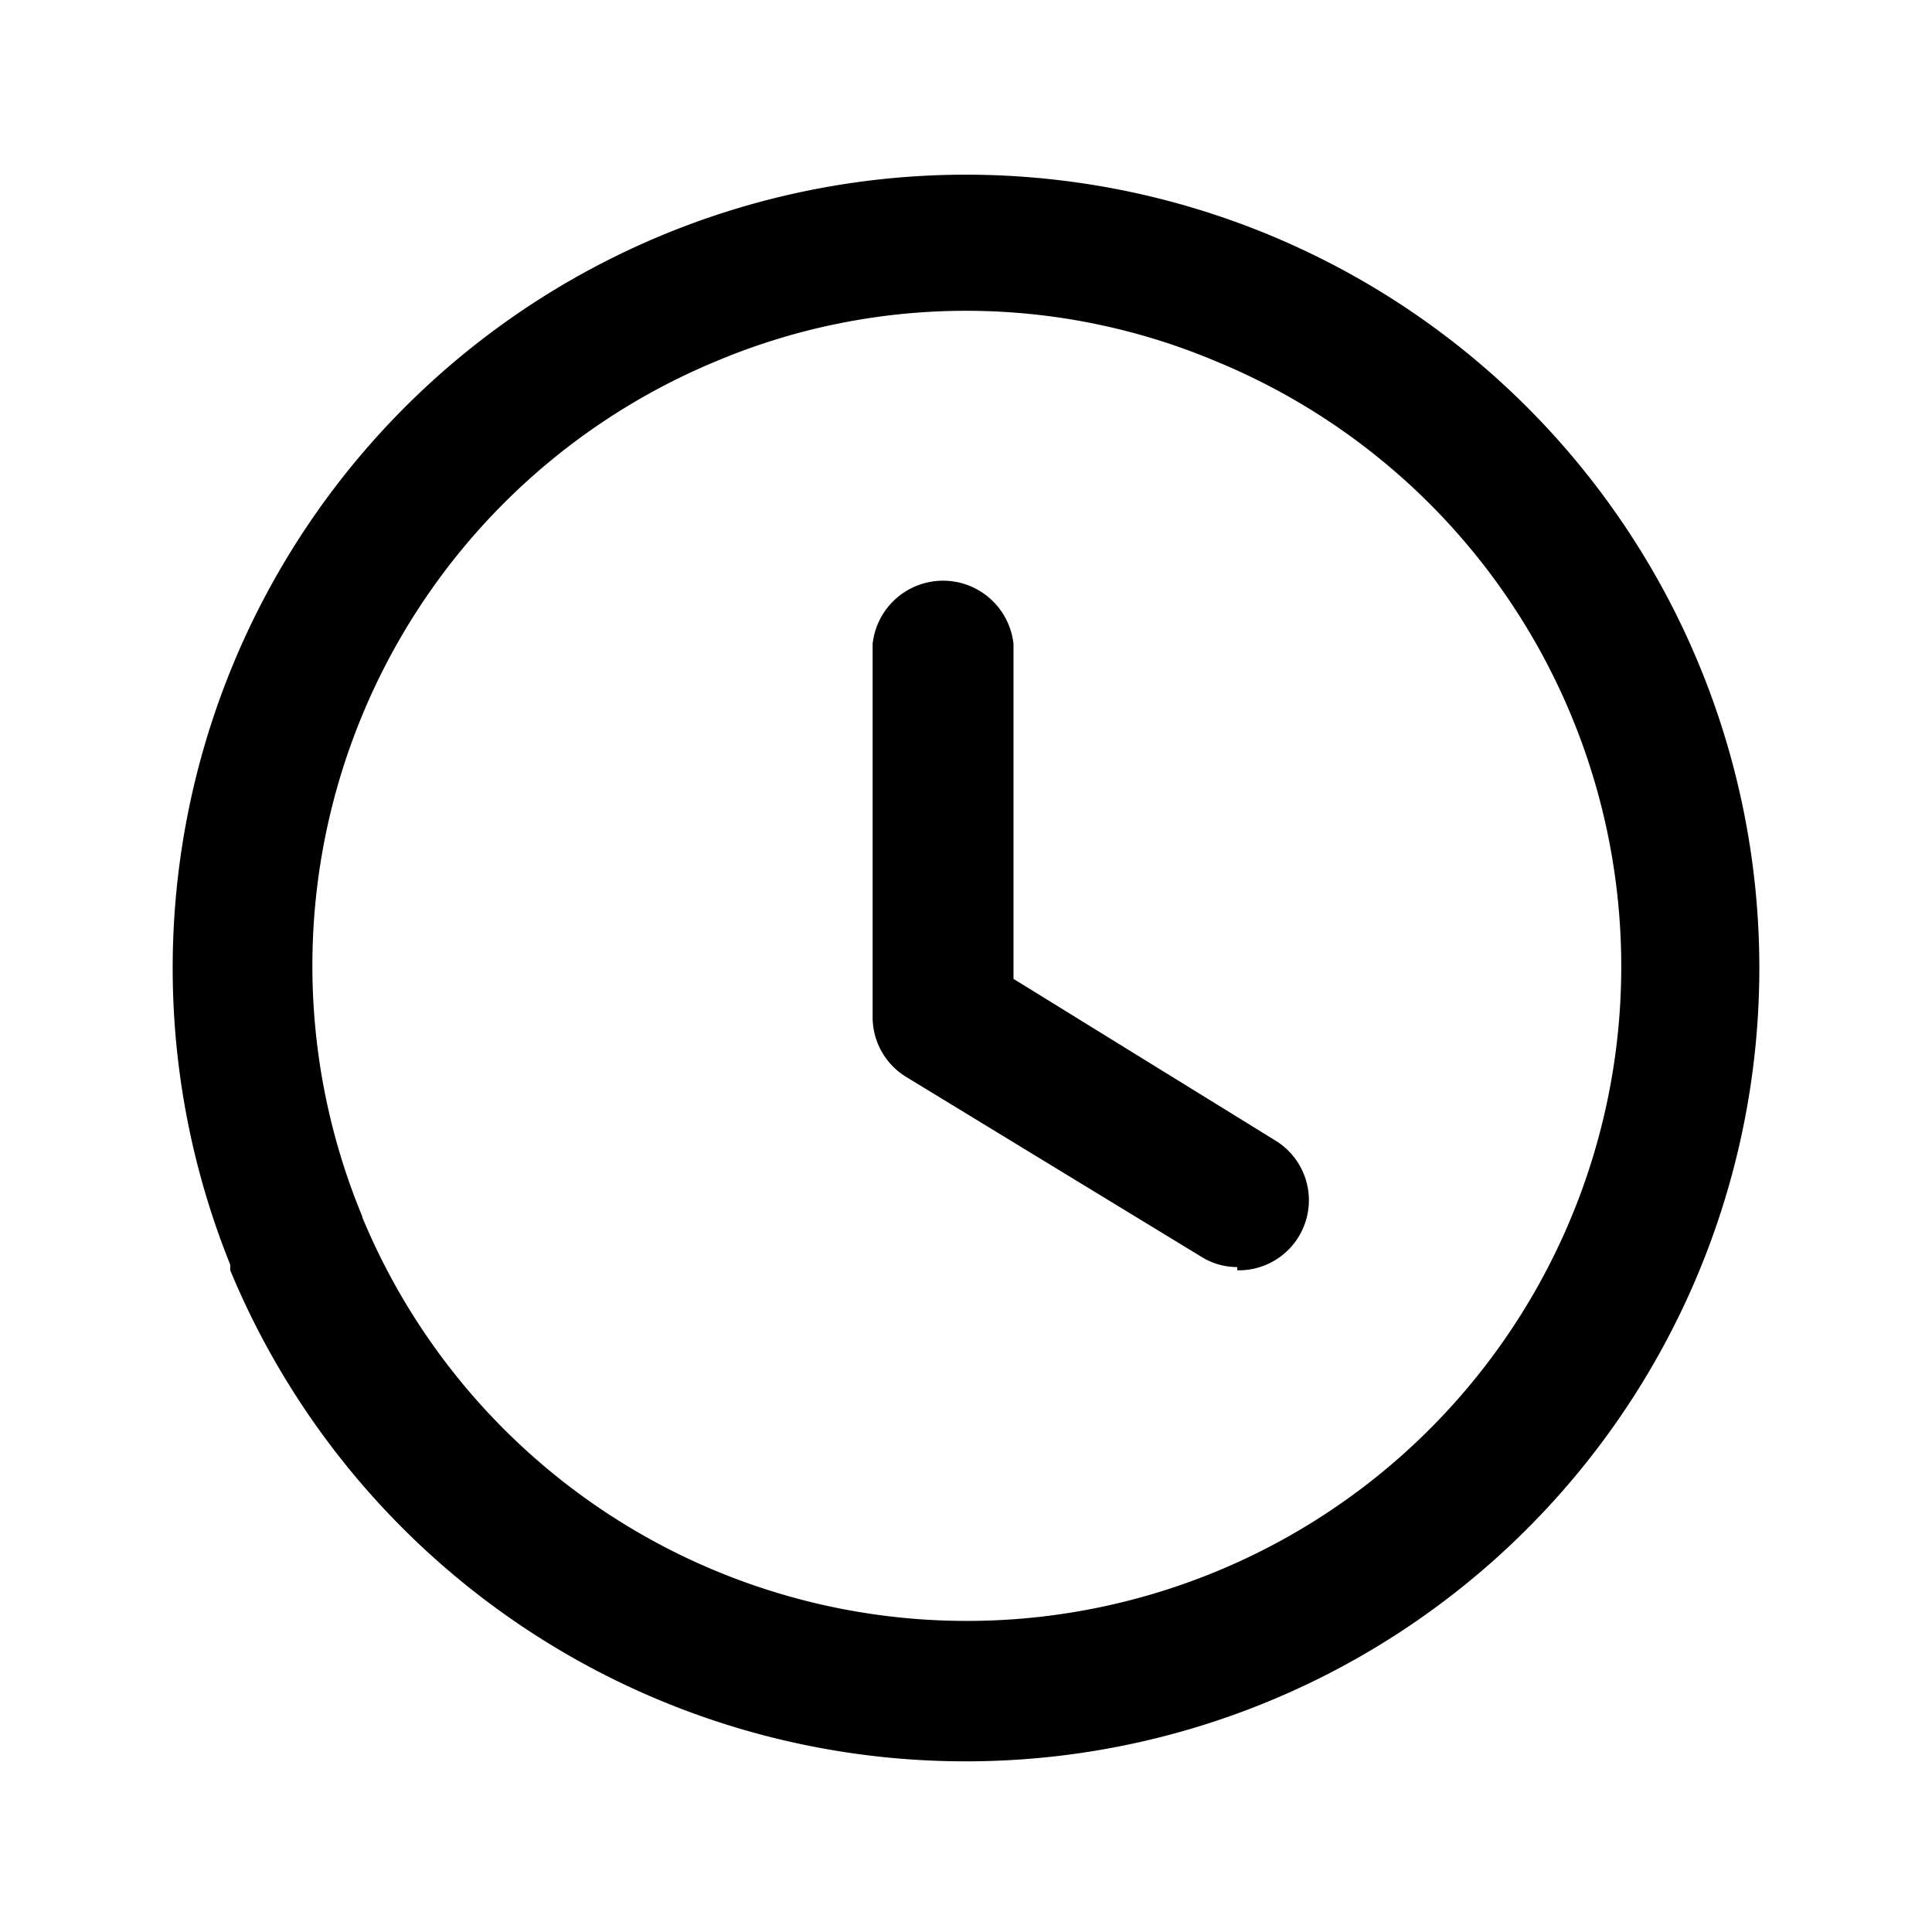<svg xmlns="http://www.w3.org/2000/svg" id="Alarm_Clock_Time_Timer.1" width="24" height="24" viewBox="0 0 24 24">

    <g>
        <path  d="M12 21.88a9.89 9.89 0 0 1-9.14-6.1v-.07a9.855 9.855 0 1 1 9.16 6.17zm-7.5-6.76A8.13 8.13 0 1 0 15.11 4.49a8 8 0 0 0-6.22 0A8.13 8.13 0 0 0 4.5 15.11zM8.56 3.69z" fill="currentColor"/>
        <path  d="M15.37 15.74a.84.84 0 0 1-.45-.13l-3.66-2.23a.87.87 0 0 1-.42-.74V8a.88.88 0 0 1 1.75 0v4.16l3.24 2a.87.87 0 0 1-.46 1.62z" fill="currentColor"/>
    </g>
    <path fill="none" d="M0 0h24v24H0z"/>
</svg>
